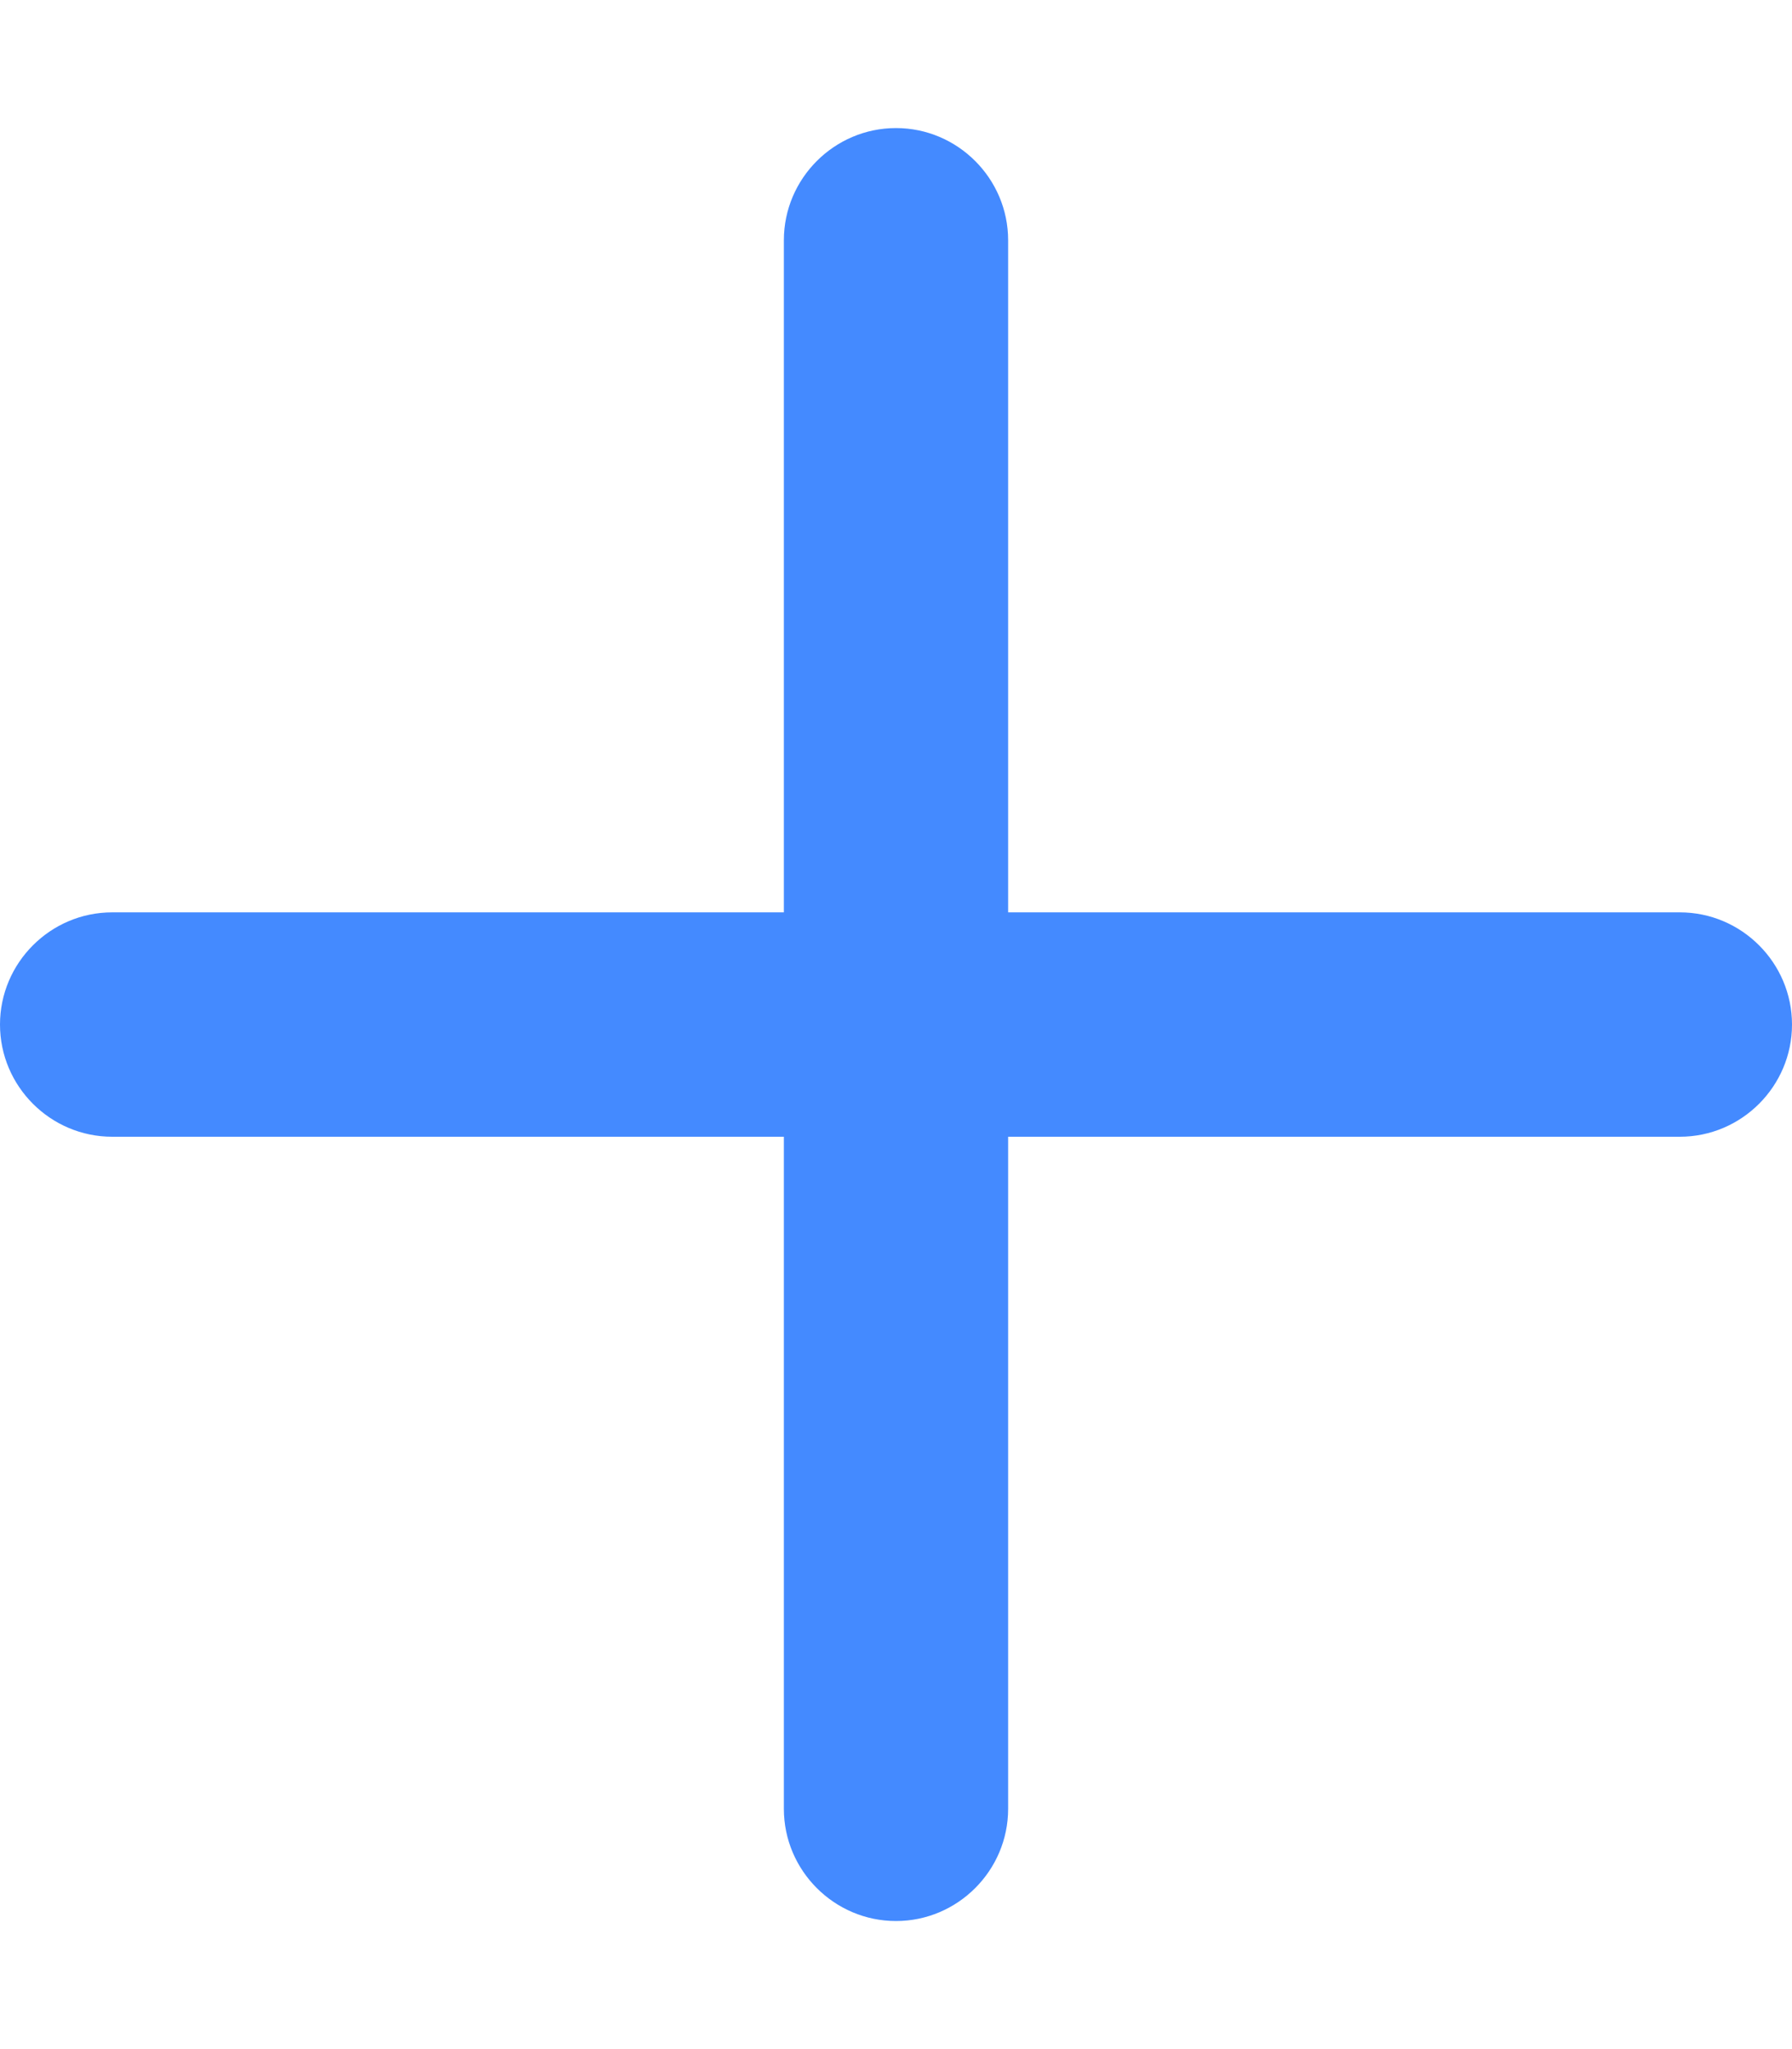 <svg width="7" height="8" viewBox="0 0 7 8" fill="none" xmlns="http://www.w3.org/2000/svg">
<path d="M6.562 3.562H3.938V0.938C3.938 0.697 3.741 0.5 3.5 0.5C3.259 0.5 3.062 0.697 3.062 0.938V3.562H0.438C0.197 3.562 0 3.759 0 4C0 4.241 0.197 4.438 0.438 4.438H3.062V7.062C3.062 7.303 3.259 7.5 3.5 7.5C3.741 7.5 3.938 7.303 3.938 7.062V4.438H6.562C6.803 4.438 7 4.241 7 4C7 3.759 6.803 3.562 6.562 3.562Z" fill="#448AFF"/>
</svg>
